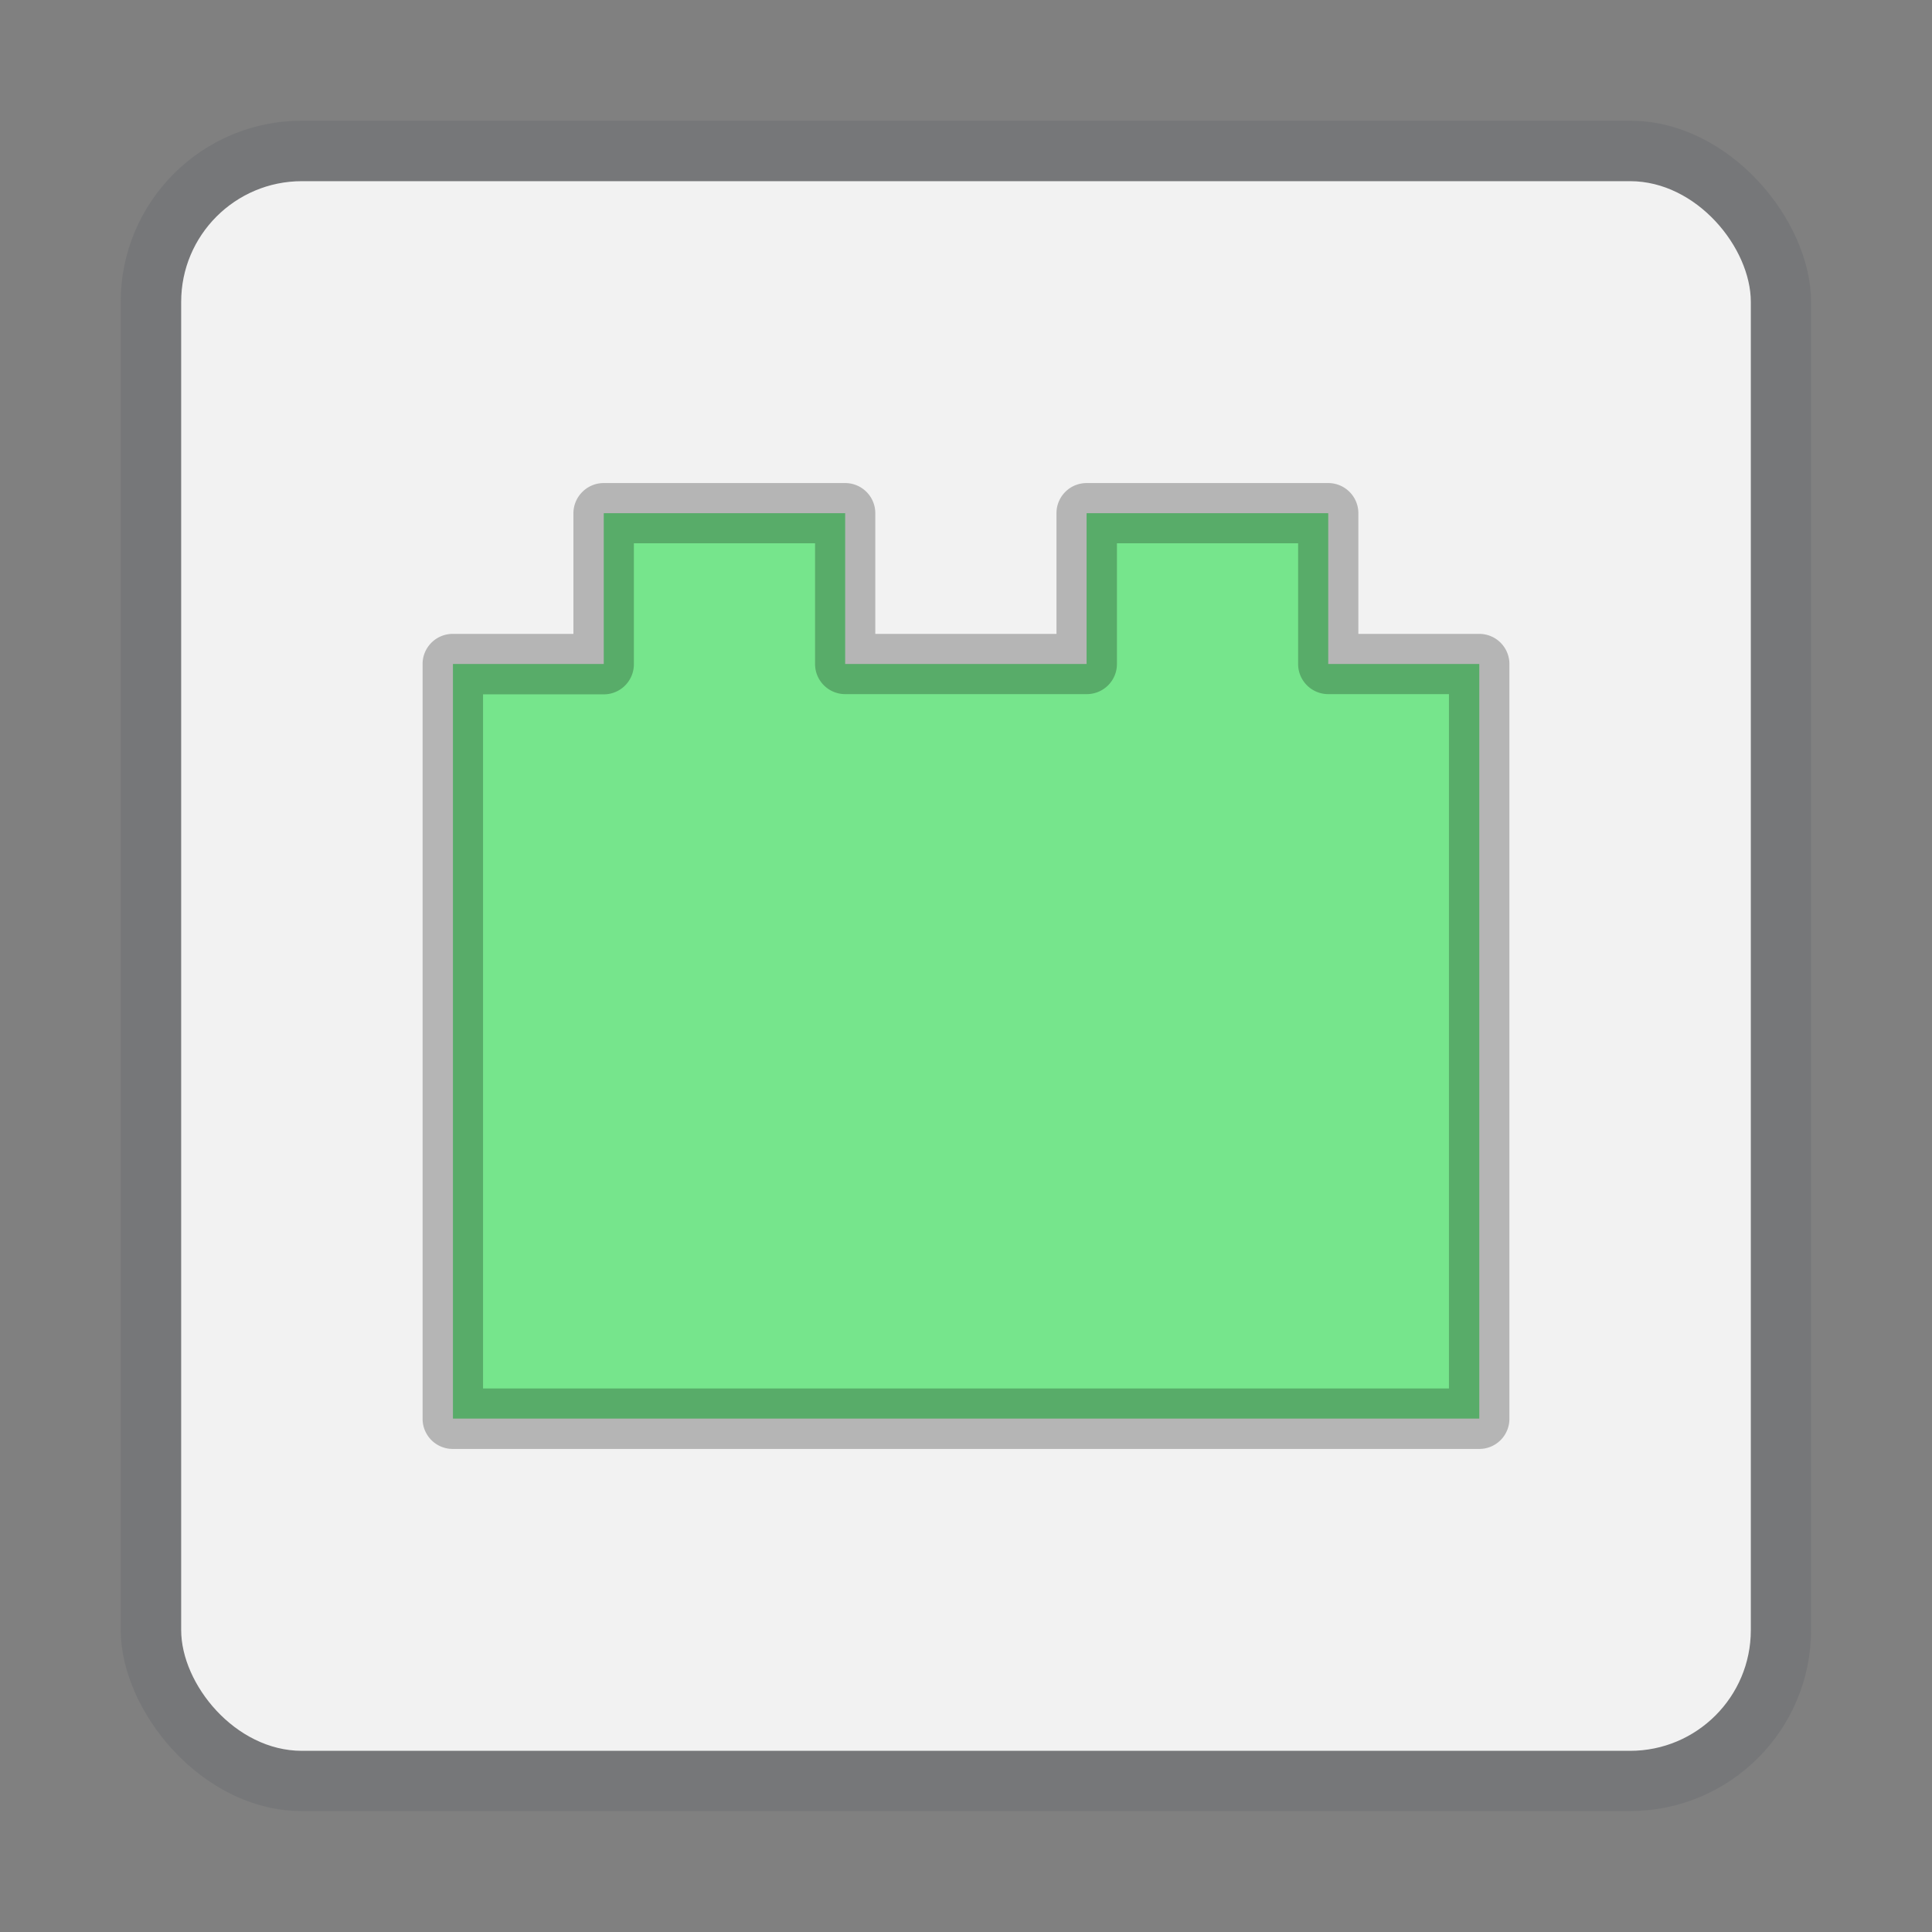 <?xml version="1.0" encoding="UTF-8" standalone="no"?>
<!-- Created with Inkscape (http://www.inkscape.org/) -->

<svg
   width="32"
   height="32"
   viewBox="0 0 8.467 8.467"
   version="1.1"
   id="svg5"
   inkscape:version="1.1.2 (0a00cf5339, 2022-02-04, custom)"
   sodipodi:docname="preferences-plugin.svg"
   xmlns:inkscape="http://www.inkscape.org/namespaces/inkscape"
   xmlns:sodipodi="http://sodipodi.sourceforge.net/DTD/sodipodi-0.dtd"
   xmlns="http://www.w3.org/2000/svg"
   xmlns:svg="http://www.w3.org/2000/svg">
  <rect x="0" y="0" width="8.467" height="8.467" fill="#808080" stroke="none"/>
  <sodipodi:namedview
     id="namedview7"
     pagecolor="#ffffff"
     bordercolor="#666666"
     borderopacity="1.0"
     inkscape:pageshadow="2"
     inkscape:pageopacity="0.0"
     inkscape:pagecheckerboard="0"
     inkscape:document-units="px"
     showgrid="false"
     units="px"
     height="64px"
     inkscape:zoom="26.3125"
     inkscape:cx="15.980998"
     inkscape:cy="16"
     inkscape:window-width="1920"
     inkscape:window-height="1019"
     inkscape:window-x="0"
     inkscape:window-y="31"
     inkscape:window-maximized="1"
     inkscape:current-layer="svg5"
     showguides="false" />
  <defs
     id="defs2" />
  <rect
     style="opacity:0.35;fill:#555761;fill-opacity:0.624;stroke-width:0.529;stroke-linecap:round;stroke-linejoin:round"
     id="rect967"
     width="7.408"
     height="7.408"
     x="0.529"
     y="0.529"
     ry="0.794" />
  <rect
     style="fill:#f2f2f2;fill-opacity:1;stroke-width:0.529;stroke-linecap:round;stroke-linejoin:round"
     id="rect1071"
     width="6.879"
     height="6.879"
     x="0.794"
     y="0.794"
     ry="0.529" />
  <path
     d="M 2.646,2.249 V 2.91 h -0.661 v 3.307 h 4.498 V 2.91 H 5.821 V 2.249 H 4.762 V 2.91 H 3.704 V 2.249 h -1.058"
     style="color:#5d656b;fill:#76e58c;stroke-width:0.265;stroke-linecap:round;stroke-linejoin:round;-inkscape-stroke:none"
     id="path1238" />
  <path
     style="color:#5d656b;fill:#000000;fill-opacity:0.25;stroke-width:0.265;stroke-linecap:round;stroke-linejoin:round;-inkscape-stroke:none"
     d="m 2.646,2.117 a 0.132,0.132 0 0 0 -0.094,0.039 0.132,0.132 0 0 0 -0.039,0.094 V 2.778 H 1.984 A 0.132,0.132 0 0 0 1.852,2.91 V 6.218 A 0.132,0.132 0 0 0 1.984,6.35 h 4.498 A 0.132,0.132 0 0 0 6.615,6.218 V 2.91 A 0.132,0.132 0 0 0 6.482,2.778 H 5.953 V 2.249 A 0.132,0.132 0 0 0 5.821,2.117 H 4.763 A 0.132,0.132 0 0 0 4.63,2.249 V 2.778 h -0.794 V 2.249 A 0.132,0.132 0 0 0 3.704,2.117 Z M 2.778,2.381 h 0.794 v 0.529 a 0.132,0.132 0 0 0 0.132,0.132 h 1.058 A 0.132,0.132 0 0 0 4.895,2.91 V 2.381 h 0.794 v 0.529 a 0.132,0.132 0 0 0 0.132,0.132 h 0.529 V 6.085 H 2.117 V 3.043 h 0.529 a 0.132,0.132 0 0 0 0.132,-0.132 z"
     id="path1129" />
</svg>
